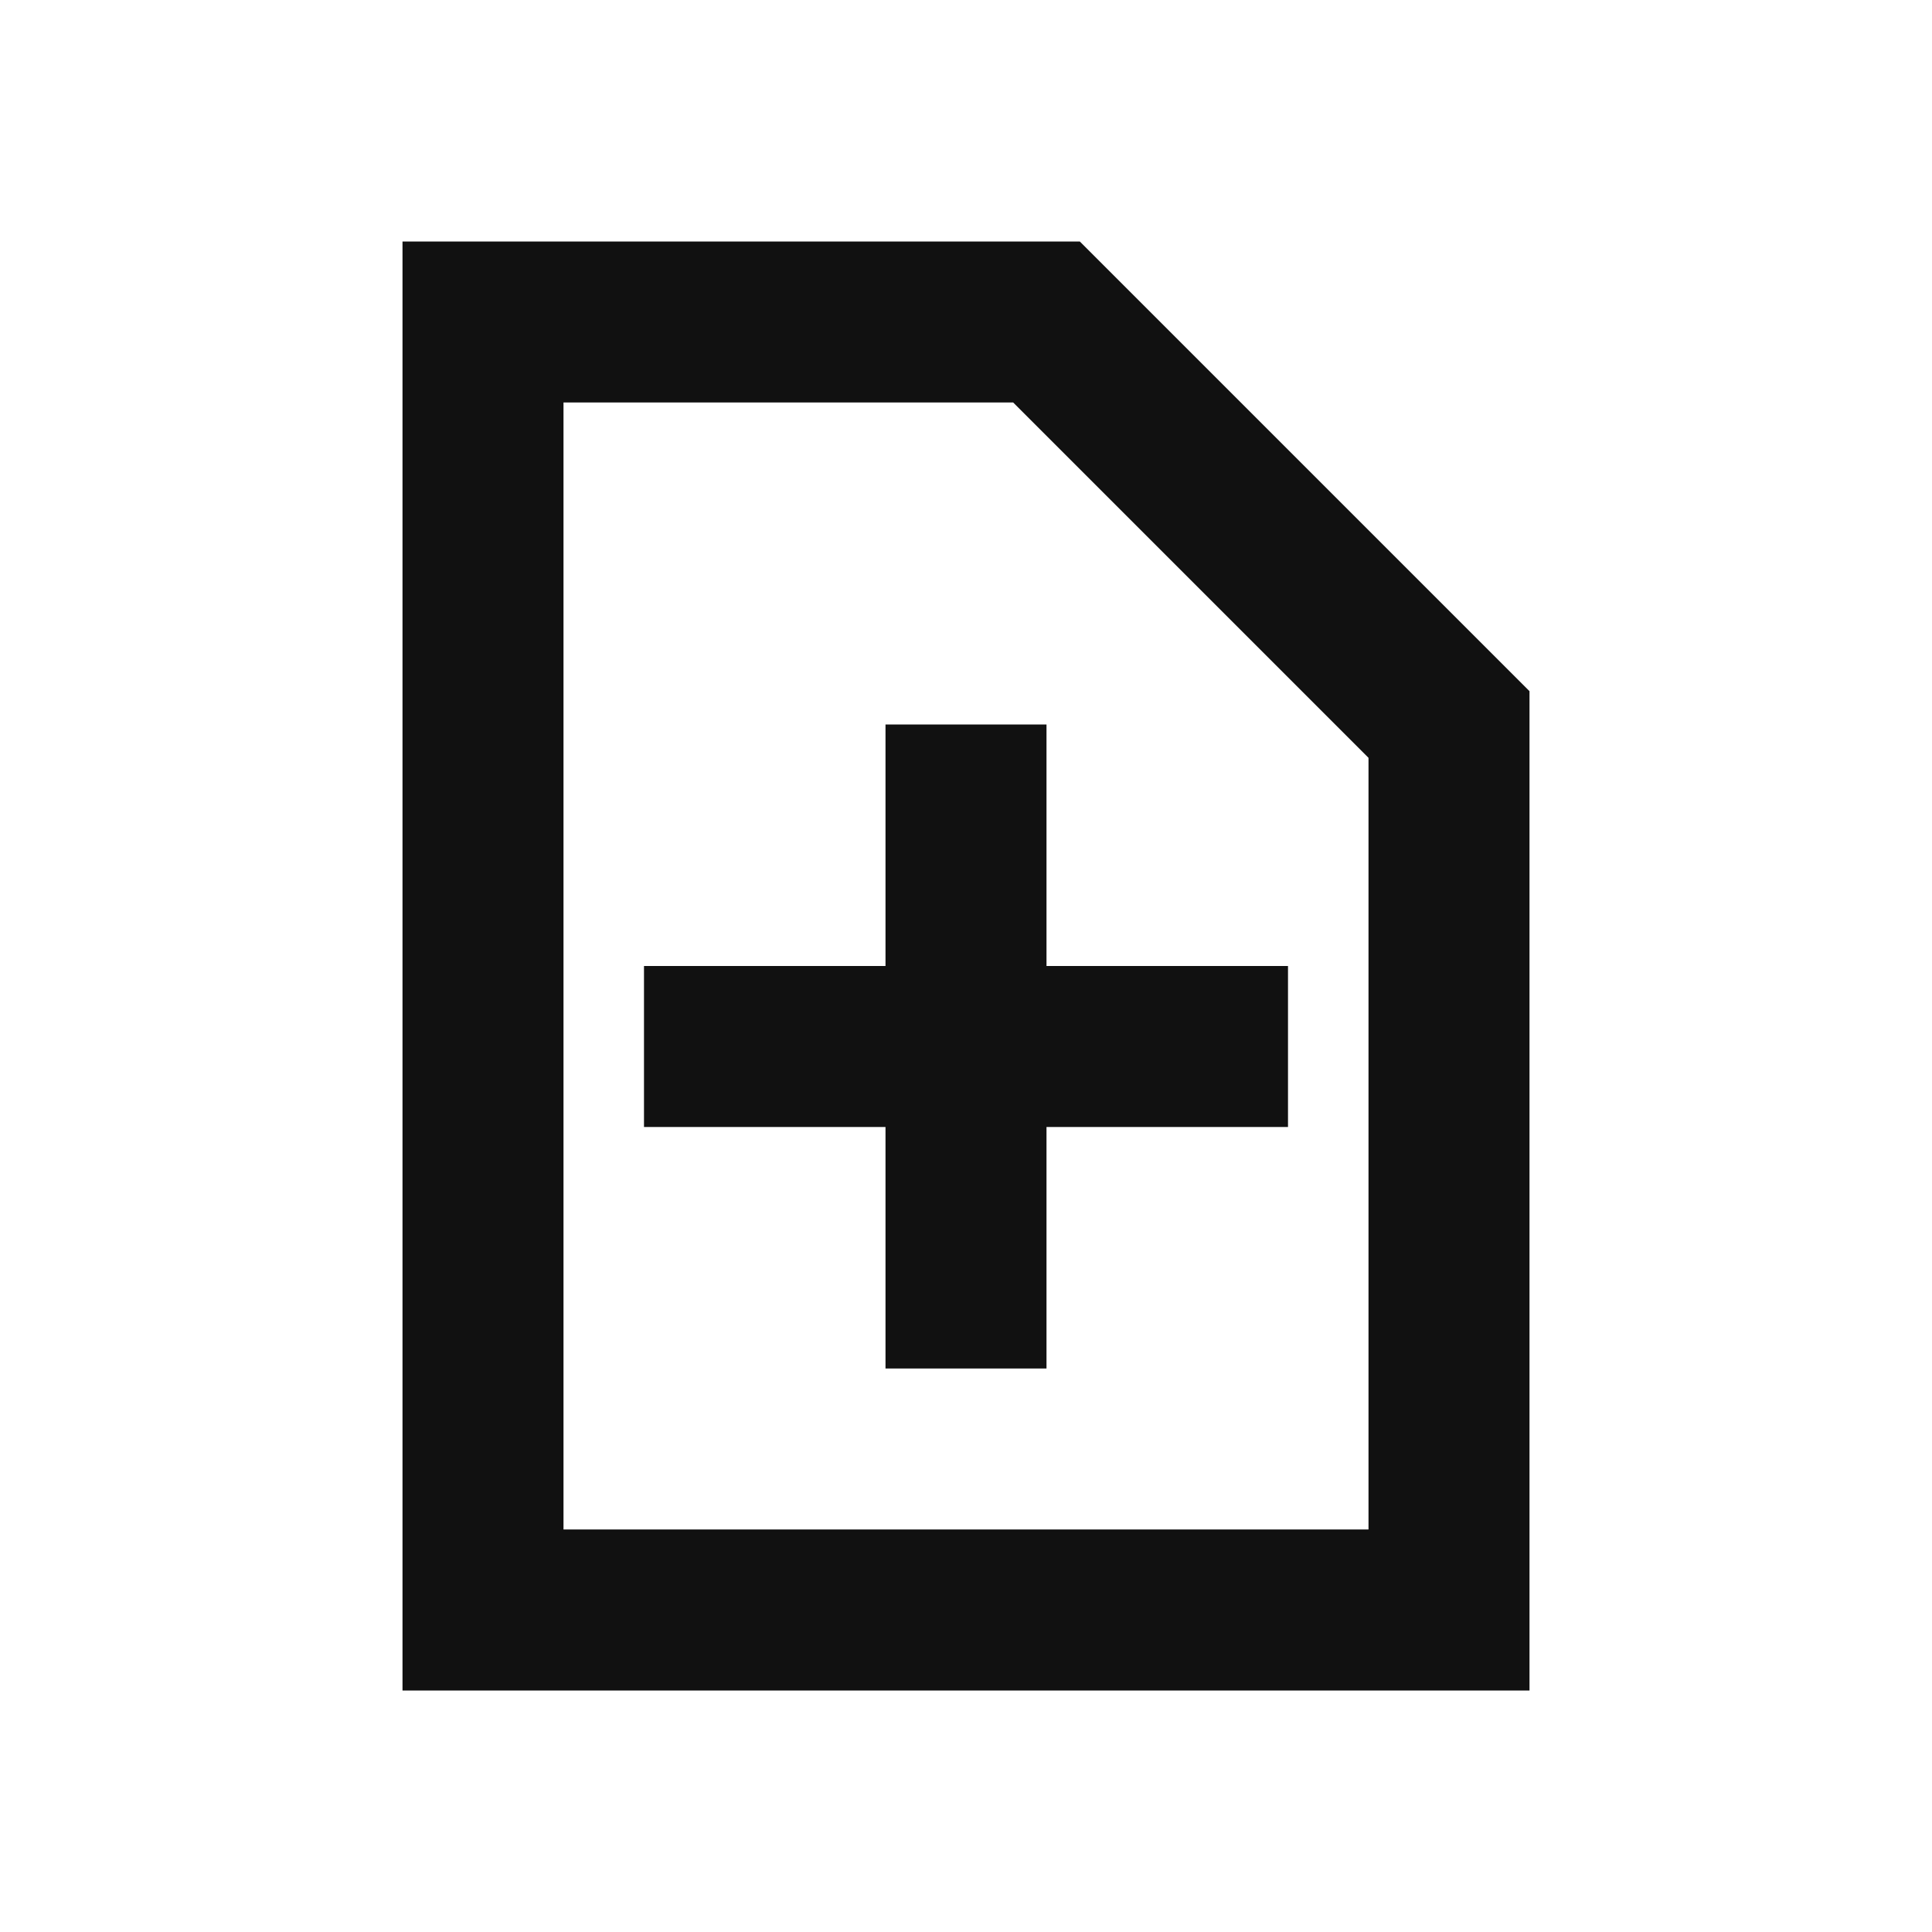 <svg xmlns="http://www.w3.org/2000/svg" width="24" height="24" fill="none"><path fill="#111" d="M11 9h2v3h3v2h-3v3h-2v-3H8v-2h3z"/><path fill="#111" d="M5 3h8.414L19 8.586V21H5zm2 2v14h10V9.414L12.586 5z"/></svg>
